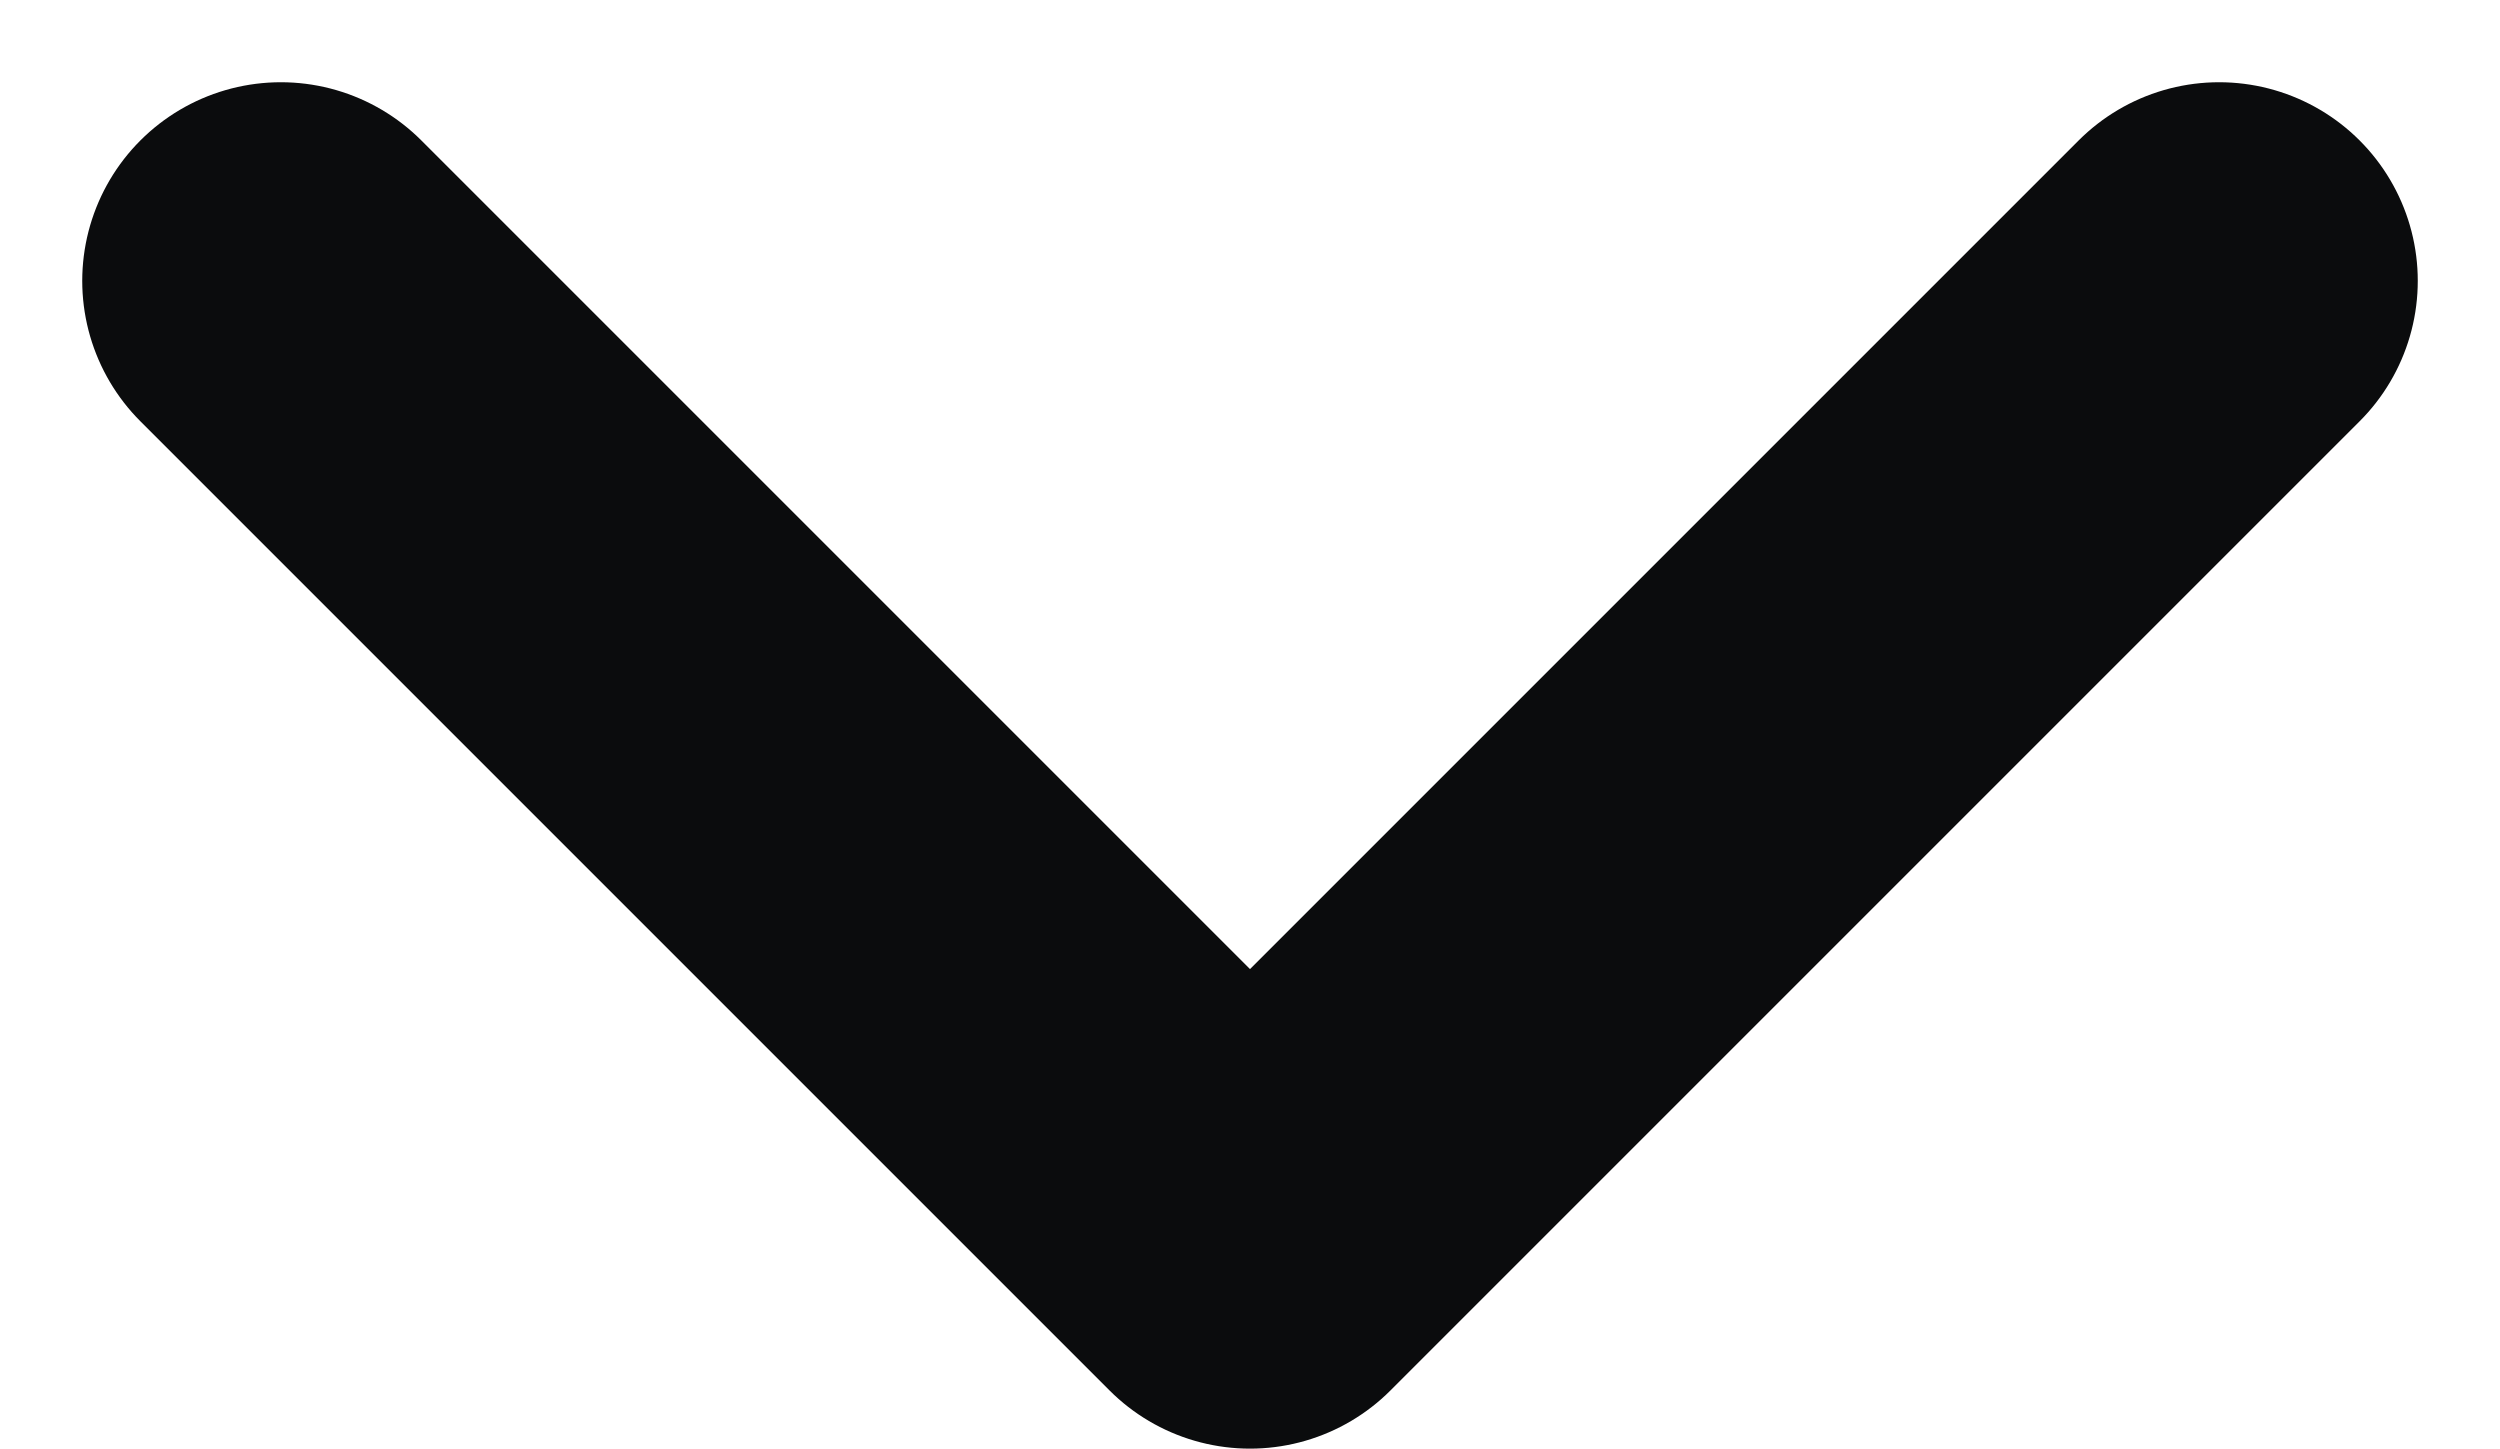 <svg xmlns="http://www.w3.org/2000/svg" width="12.586" height="7.293" viewBox="0 0 12.586 7.293">
  <path id="chevron_arrow" d="M6,9l4.879,4.879L15.758,9" transform="translate(-4.586 -7.586)" fill="none" stroke="#0b0c0d" stroke-linecap="round" stroke-linejoin="round" stroke-width="2"/>
</svg>
